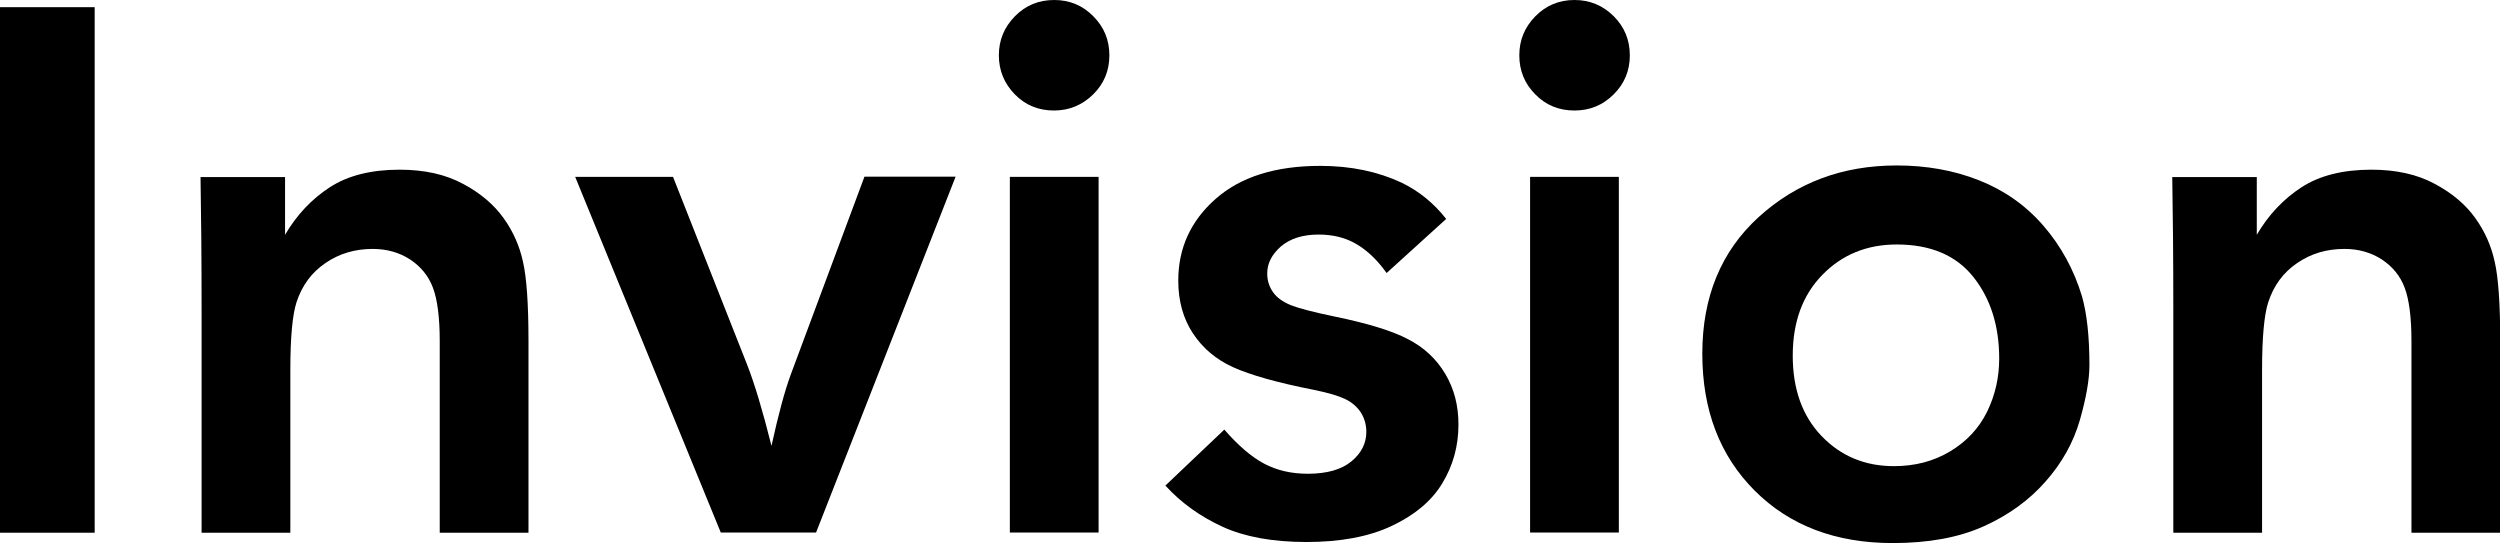 <?xml version="1.0" encoding="utf-8"?>
<!-- Generator: Adobe Illustrator 24.0.1, SVG Export Plug-In . SVG Version: 6.00 Build 0)  -->
<svg version="1.1" id="Layer_1" xmlns="http://www.w3.org/2000/svg" xmlns:xlink="http://www.w3.org/1999/xlink" x="0px" y="0px"
	 viewBox="0 0 118.31 25.7" style="enable-background:new 0 0 118.31 25.7;" xml:space="preserve">
<g>
	<path d="M4.48,0.34v24.87H0V0.34H4.48z"/>
	<path d="M13.74,25.21h-4.2V14.77c0-2.55-0.02-4.68-0.05-6.39h4v2.73c0.56-0.95,1.26-1.69,2.12-2.25c0.85-0.55,1.95-0.83,3.3-0.83
		c1.17,0,2.17,0.22,3,0.67c0.83,0.44,1.47,0.99,1.92,1.62c0.46,0.64,0.76,1.33,0.92,2.07c0.17,0.74,0.26,1.98,0.26,3.73v9.09h-4.2
		v-9.06c0-1.13-0.11-1.97-0.32-2.53c-0.21-0.56-0.57-1-1.08-1.34c-0.51-0.33-1.1-0.5-1.77-0.5c-0.84,0-1.59,0.22-2.24,0.67
		c-0.65,0.44-1.11,1.06-1.37,1.86c-0.19,0.59-0.29,1.66-0.29,3.2V25.21z"/>
	<path d="M45.22,8.37l-6.6,16.83h-4.51L27.22,8.37h4.63l3.5,8.87c0.35,0.89,0.74,2.18,1.16,3.86c0.32-1.46,0.62-2.58,0.91-3.37
		l3.49-9.37H45.22z"/>
	<path d="M49.89,0c0.73,0,1.35,0.26,1.85,0.77c0.51,0.51,0.76,1.13,0.76,1.85c0,0.73-0.26,1.35-0.77,1.85s-1.13,0.76-1.85,0.76
		c-0.73,0-1.35-0.25-1.85-0.76s-0.76-1.13-0.76-1.85c0-0.72,0.25-1.33,0.76-1.85S49.16,0,49.89,0z M51.99,8.37v16.83h-4.2V8.37
		H51.99z"/>
	<path d="M68.44,10.36l-2.82,2.56c-0.44-0.62-0.92-1.07-1.43-1.37c-0.51-0.3-1.1-0.45-1.79-0.45c-0.75,0-1.34,0.19-1.78,0.56
		c-0.43,0.38-0.65,0.8-0.65,1.28c0,0.33,0.09,0.62,0.27,0.88c0.18,0.26,0.46,0.46,0.84,0.62c0.38,0.15,1.07,0.33,2.08,0.54
		c1.55,0.32,2.71,0.67,3.47,1.07c0.76,0.39,1.35,0.94,1.77,1.65c0.42,0.71,0.62,1.5,0.62,2.39c0,1.03-0.26,1.95-0.77,2.79
		s-1.31,1.5-2.39,2.01c-1.08,0.51-2.43,0.76-4.03,0.76c-1.59,0-2.92-0.24-3.97-0.72s-1.96-1.13-2.71-1.95l2.79-2.65
		c0.65,0.75,1.28,1.29,1.88,1.61c0.6,0.32,1.29,0.48,2.07,0.48c0.91,0,1.6-0.2,2.07-0.59c0.47-0.39,0.7-0.86,0.7-1.39
		c0-0.34-0.09-0.65-0.26-0.92c-0.18-0.27-0.42-0.48-0.73-0.63c-0.31-0.15-0.8-0.3-1.49-0.44c-1.73-0.34-3-0.7-3.82-1.07
		s-1.45-0.91-1.91-1.61c-0.46-0.7-0.69-1.53-0.69-2.49c0-1.54,0.59-2.83,1.77-3.87c1.18-1.04,2.83-1.56,4.95-1.56
		c1.45,0,2.73,0.27,3.86,0.8C67.14,9.04,67.84,9.6,68.44,10.36z"/>
	<path d="M74.51,0c0.73,0,1.35,0.26,1.86,0.77c0.51,0.51,0.76,1.13,0.76,1.85c0,0.73-0.26,1.35-0.77,1.85
		c-0.51,0.51-1.13,0.76-1.85,0.76c-0.73,0-1.35-0.25-1.85-0.76c-0.51-0.51-0.76-1.13-0.76-1.85c0-0.72,0.25-1.33,0.76-1.85
		C73.16,0.26,73.78,0,74.51,0z M76.61,8.37v16.83h-4.2V8.37H76.61z"/>
	<path d="M98.88,17.28c0,0.67-0.15,1.54-0.45,2.59c-0.3,1.05-0.84,2.03-1.62,2.91c-0.78,0.89-1.76,1.6-2.94,2.13
		c-1.18,0.53-2.61,0.79-4.3,0.79c-2.7,0-4.88-0.83-6.53-2.48c-1.65-1.65-2.48-3.81-2.48-6.48c0-2.69,0.89-4.85,2.67-6.47
		c1.78-1.62,3.95-2.44,6.53-2.44c1.4,0,2.7,0.23,3.89,0.7c1.19,0.47,2.21,1.18,3.05,2.15c0.84,0.97,1.45,2.09,1.83,3.35
		C98.76,14.85,98.88,15.92,98.88,17.28z M94.61,16.97c0-1.55-0.41-2.84-1.22-3.86c-0.82-1.03-2.03-1.54-3.63-1.54
		c-1.41,0-2.59,0.48-3.52,1.44c-0.94,0.96-1.4,2.24-1.4,3.82c0,1.58,0.45,2.85,1.36,3.8s2.05,1.43,3.43,1.43
		c0.99,0,1.88-0.23,2.66-0.7c0.78-0.47,1.36-1.09,1.75-1.88C94.42,18.7,94.61,17.86,94.61,16.97z"/>
	<path d="M107.05,25.21h-4.2V14.77c0-2.55-0.02-4.68-0.05-6.39h4v2.73c0.56-0.95,1.26-1.69,2.12-2.25c0.85-0.55,1.95-0.83,3.3-0.83
		c1.17,0,2.17,0.22,3,0.67c0.83,0.44,1.47,0.99,1.92,1.62c0.46,0.64,0.76,1.33,0.92,2.07c0.17,0.74,0.26,1.98,0.26,3.73v9.09h-4.2
		v-9.06c0-1.13-0.11-1.97-0.32-2.53c-0.21-0.56-0.57-1-1.08-1.34c-0.51-0.33-1.1-0.5-1.77-0.5c-0.84,0-1.59,0.22-2.24,0.67
		c-0.65,0.44-1.11,1.06-1.37,1.86c-0.19,0.59-0.29,1.66-0.29,3.2V25.21z"/>
</g>
</svg>
